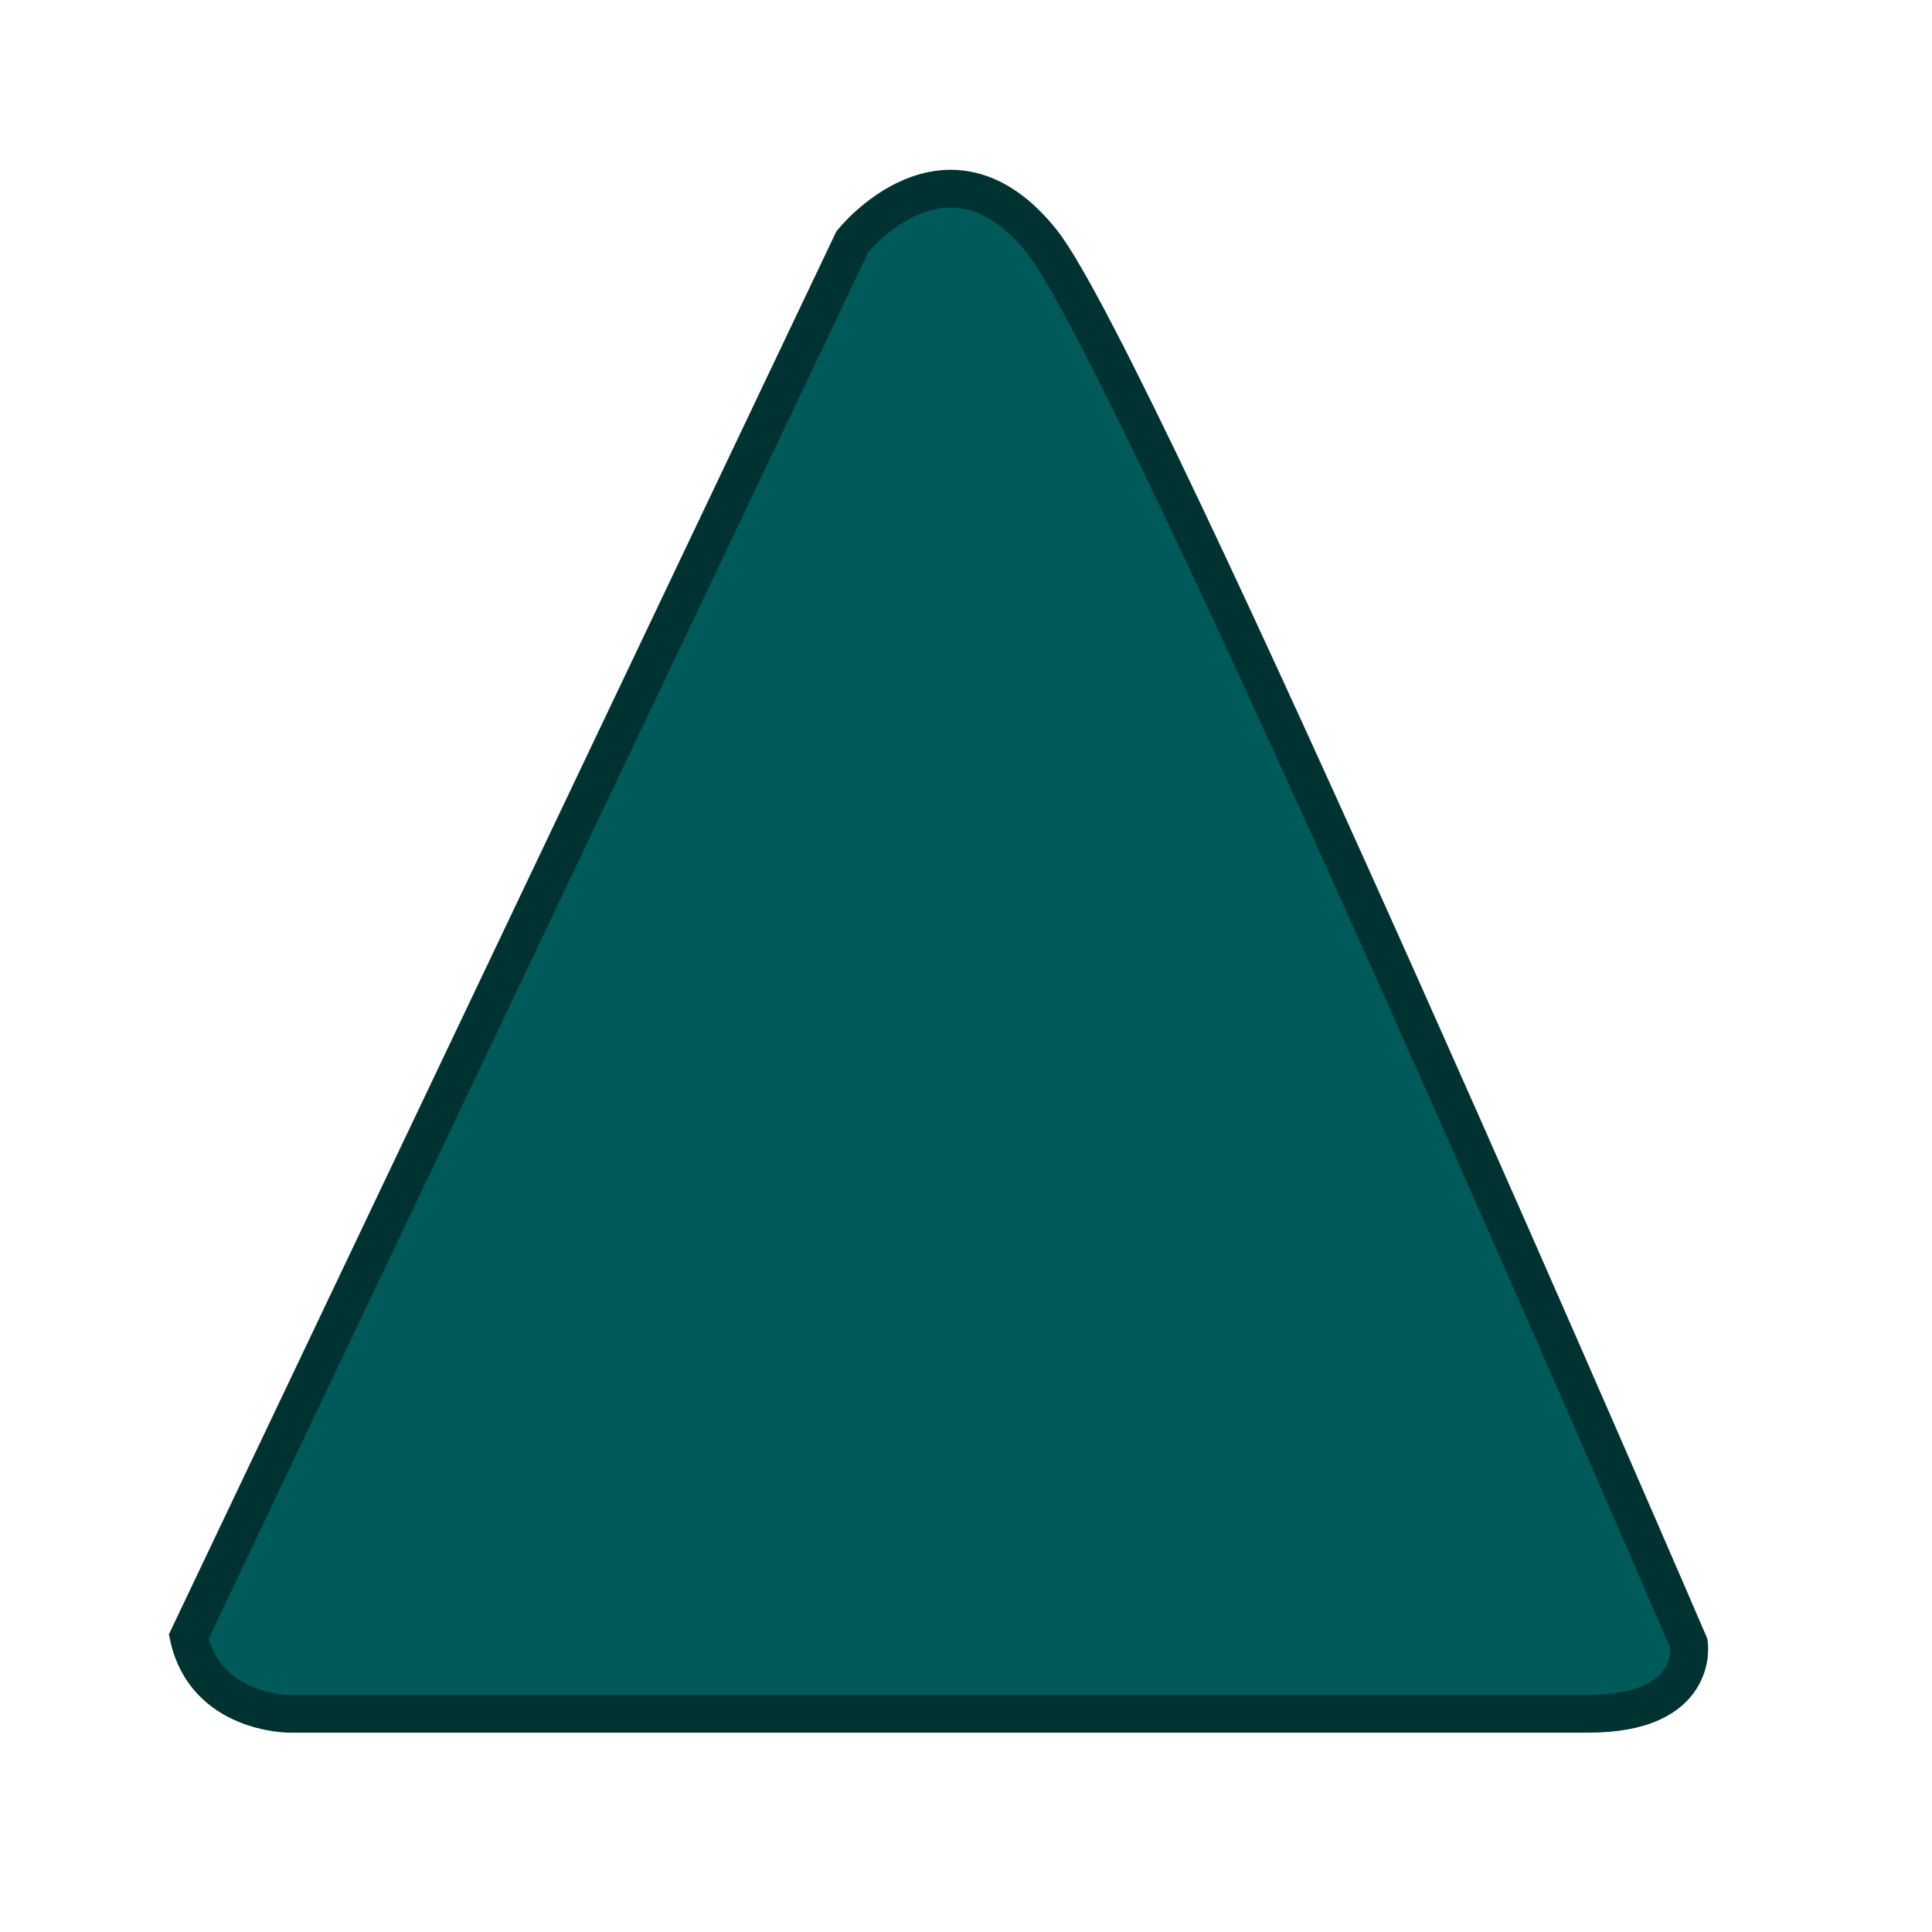 <?xml version="1.0" encoding="UTF-8"?>
<svg width="256px" height="256px" viewBox="0 0 256 256" version="1.1" xmlns="http://www.w3.org/2000/svg" xmlns:xlink="http://www.w3.org/1999/xlink">
    <!-- Generator: Sketch 41.2 (35397) - http://www.bohemiancoding.com/sketch -->
    <title>256x256/vcs-has-conflicts</title>
    <desc>Created with Sketch.</desc>
    <defs></defs>
    <g id="VCS2-Clement-Colored" stroke="none" stroke-width="1" fill="none" fill-rule="evenodd">
        <g id="256x256/vcs-has-conflicts" stroke="#003232" stroke-width="5" fill="#005A5A">
            <path d="M25,216.868 L112.943,32.018 C112.943,32.018 125.508,16.228 138.07,32.018 C150.634,47.809 223.797,217.796 223.797,217.796 C223.797,217.796 225.274,227.085 210.494,227.085 L38.302,227.085 C38.302,227.085 27.217,227.084 25,216.868 Z" id="path17"></path>
        </g>
    </g>
</svg>